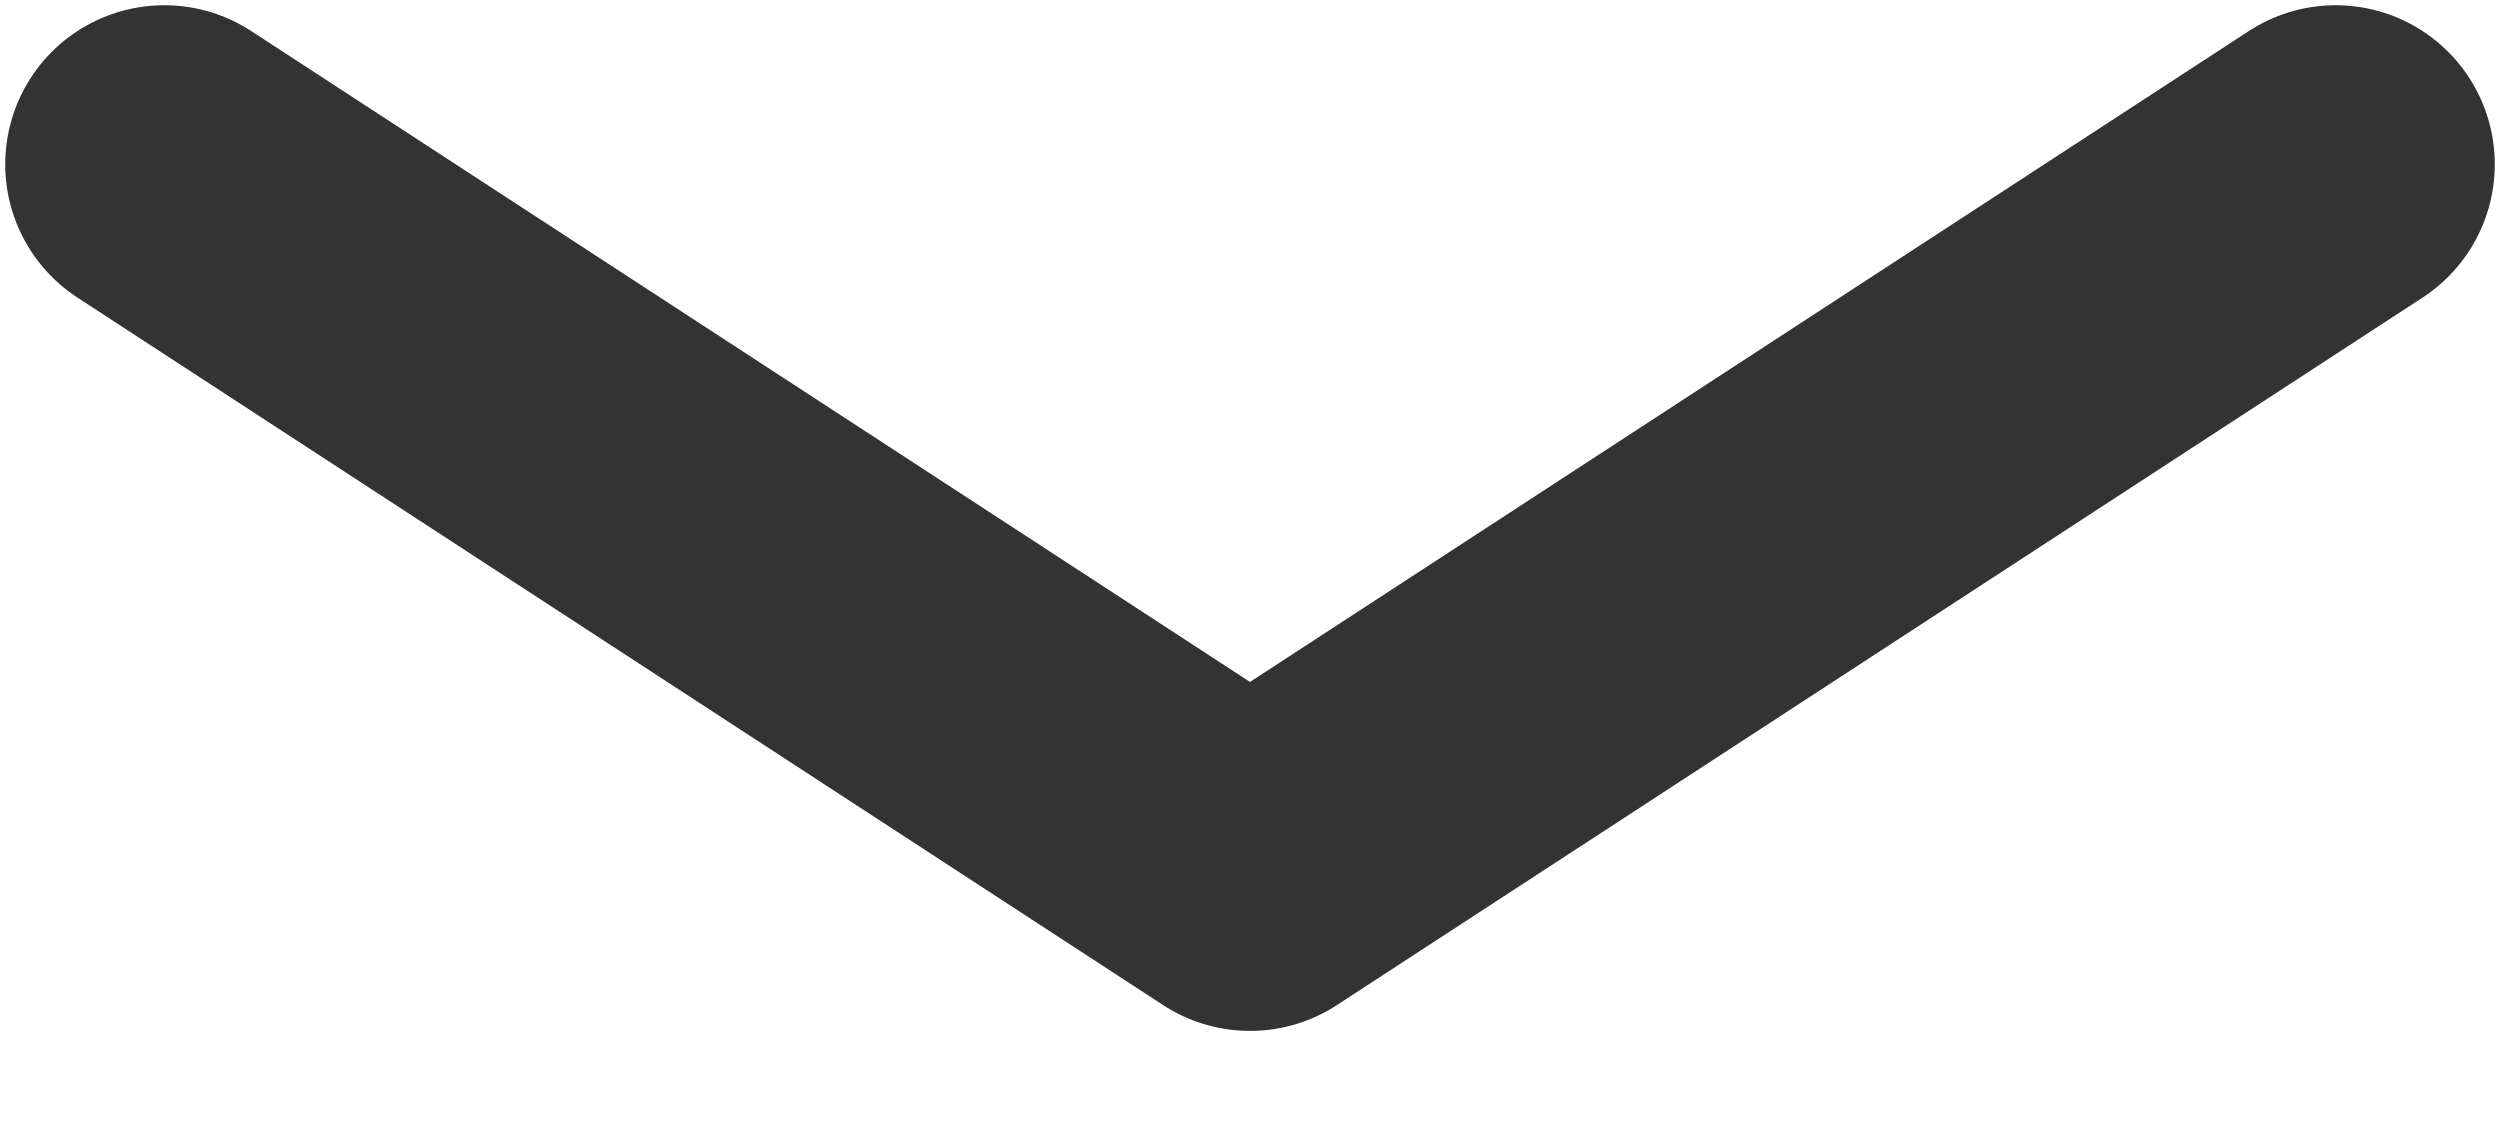 <svg width="11" height="5" viewBox="0 0 11 5" fill="none" xmlns="http://www.w3.org/2000/svg">
<path opacity="0.8" d="M0.723 0.723L5.5 3.836L10.277 0.723" stroke="black" stroke-width="1.4" stroke-linecap="round" stroke-linejoin="round"/>
</svg>
